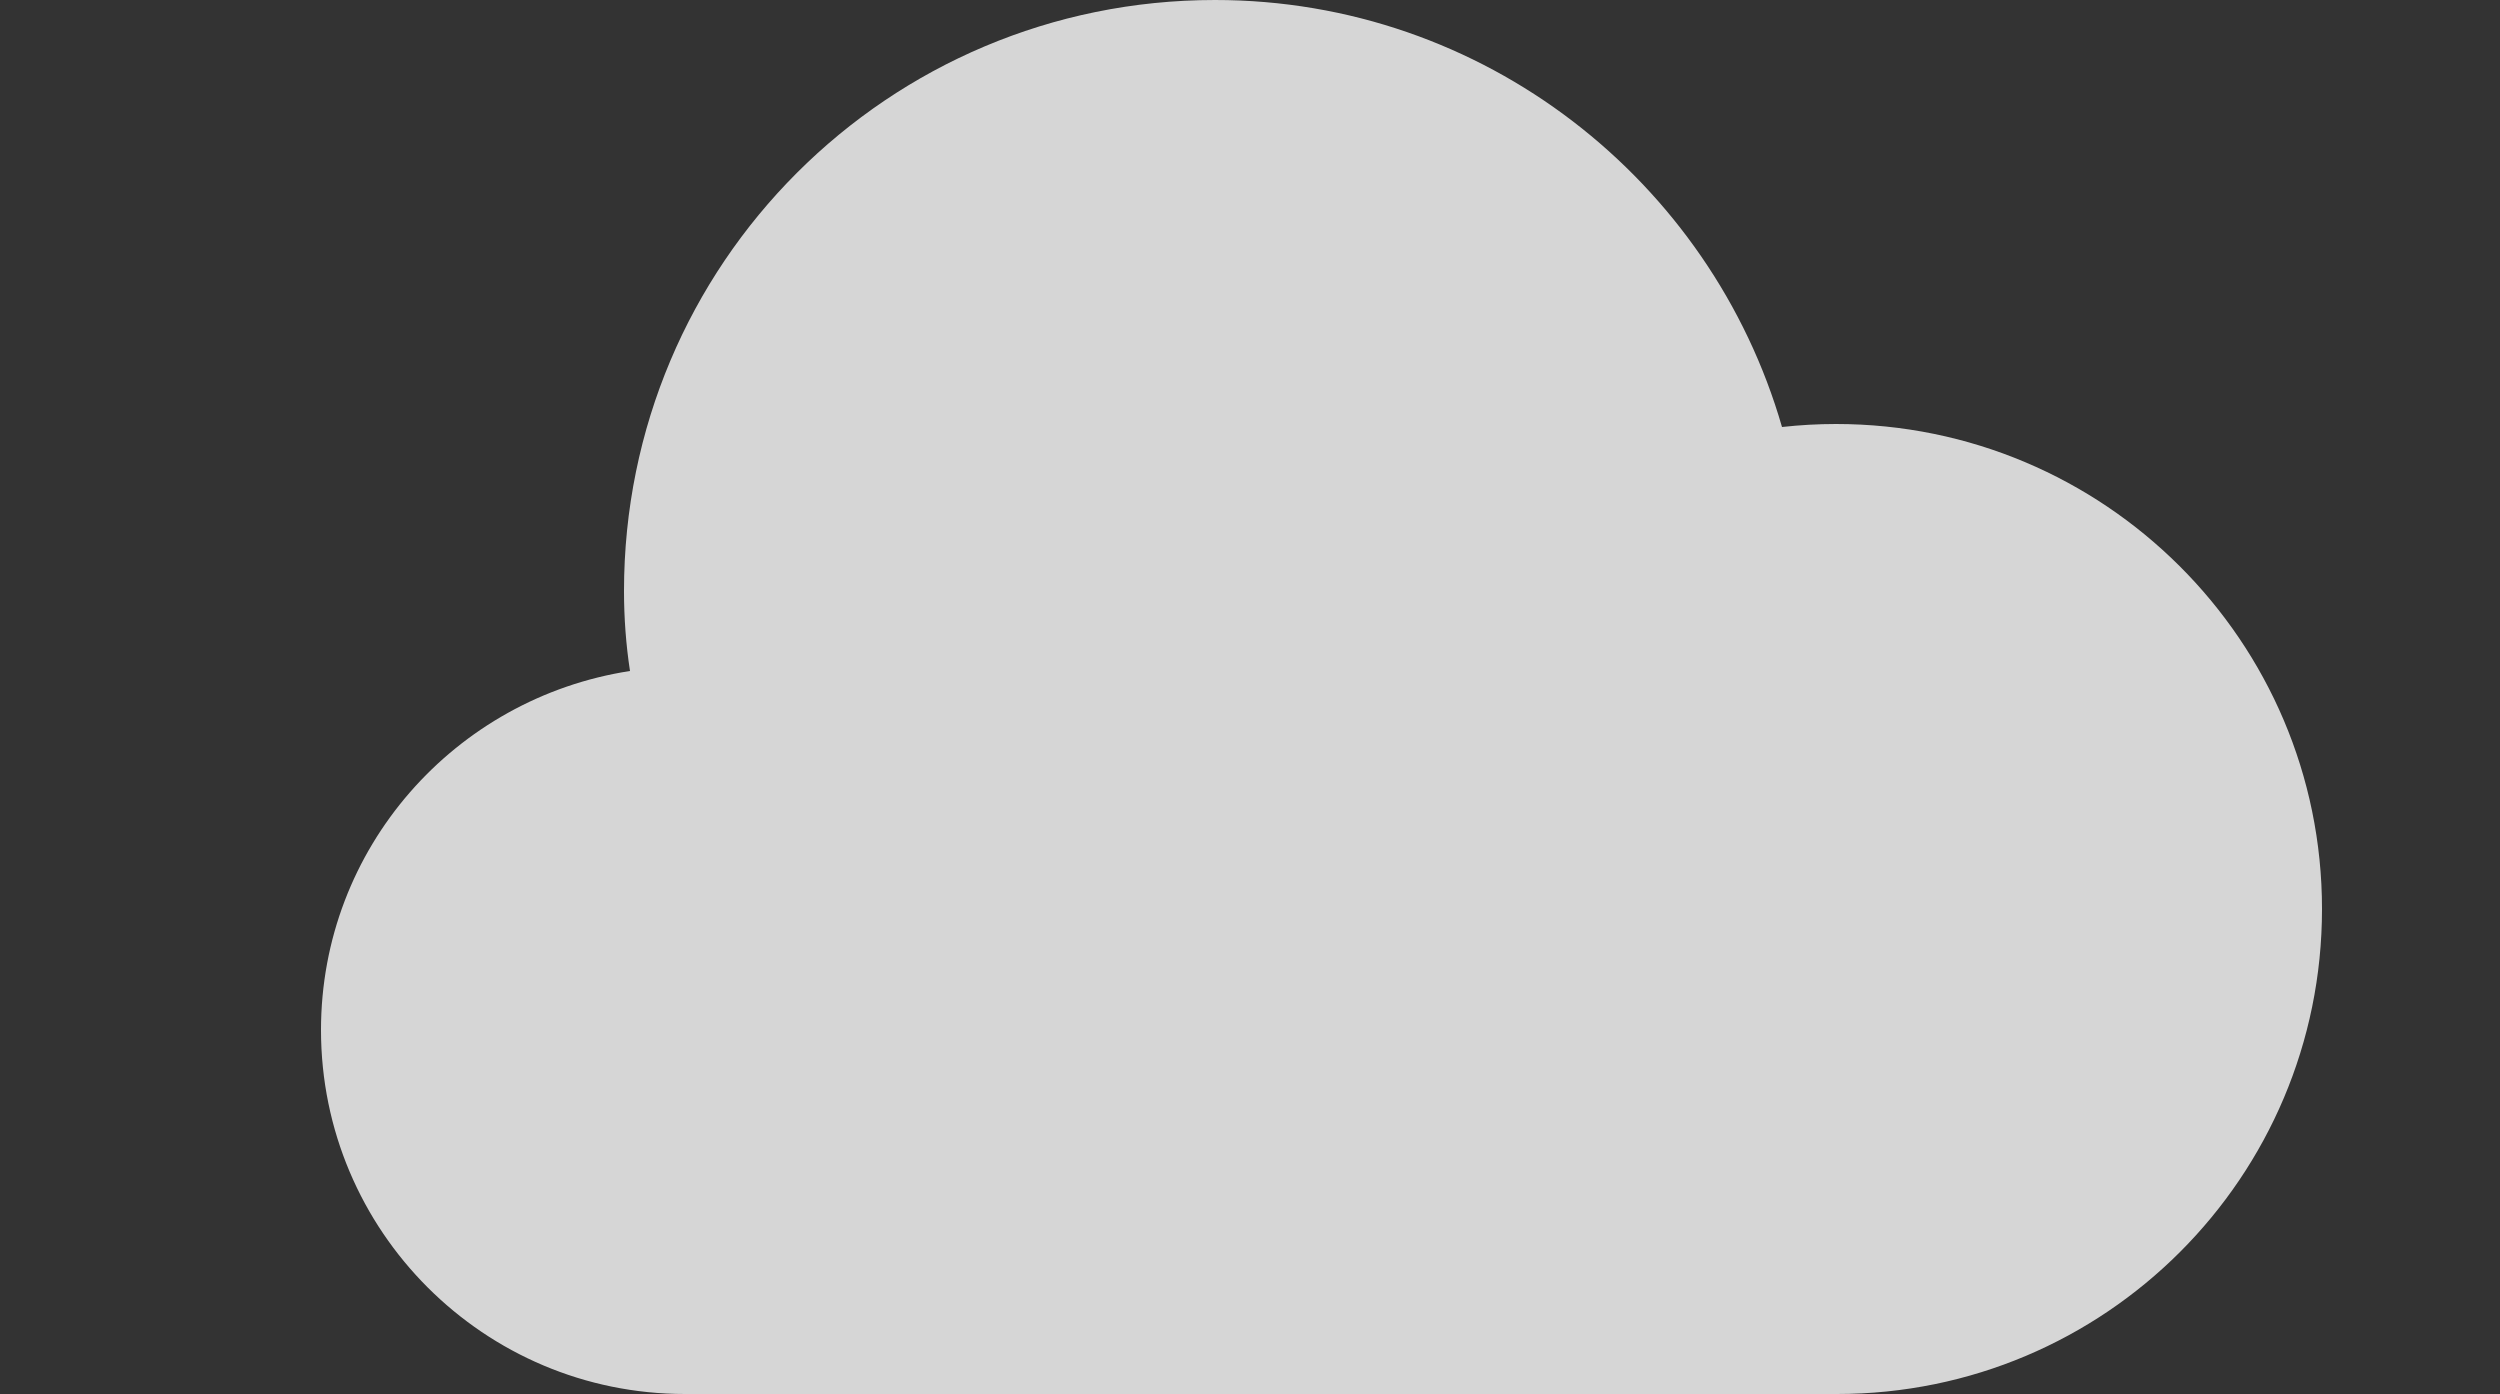 <?xml version="1.0" encoding="utf-8"?>
<!-- Generator: Adobe Illustrator 24.1.0, SVG Export Plug-In . SVG Version: 6.00 Build 0)  -->
<svg version="1.1" id="Laag_1" xmlns="http://www.w3.org/2000/svg" xmlns:xlink="http://www.w3.org/1999/xlink" x="0px" y="0px"
	 viewBox="0 0 250 139.4" style="enable-background:new 0 0 250 139.4;" xml:space="preserve">
<rect x="0" y="0" width="250" height="139.4" fill="#333333" stroke="none"/>
<style type="text/css">
	.st0{opacity:0.8;fill:#FFFFFF;enable-background:new    ;}
</style>
<g id="Layer_1_1_">
</g>
<path id="XMLID_2_" class="st0" d="M183.6,42.4c-1.8,0-3.6,0.1-5.4,0.3C171.1,18.1,148.4,0,121.5,0C88.8,0,62.4,26.4,62.4,59.1
	c0,2.7,0.2,5.4,0.6,8C45.5,69.8,32.1,84.8,32.1,103c0,20.1,16.3,36.4,36.4,36.4h115.2c26.8,0,48.5-21.7,48.5-48.5
	S210.4,42.4,183.6,42.4z"/>
</svg>
